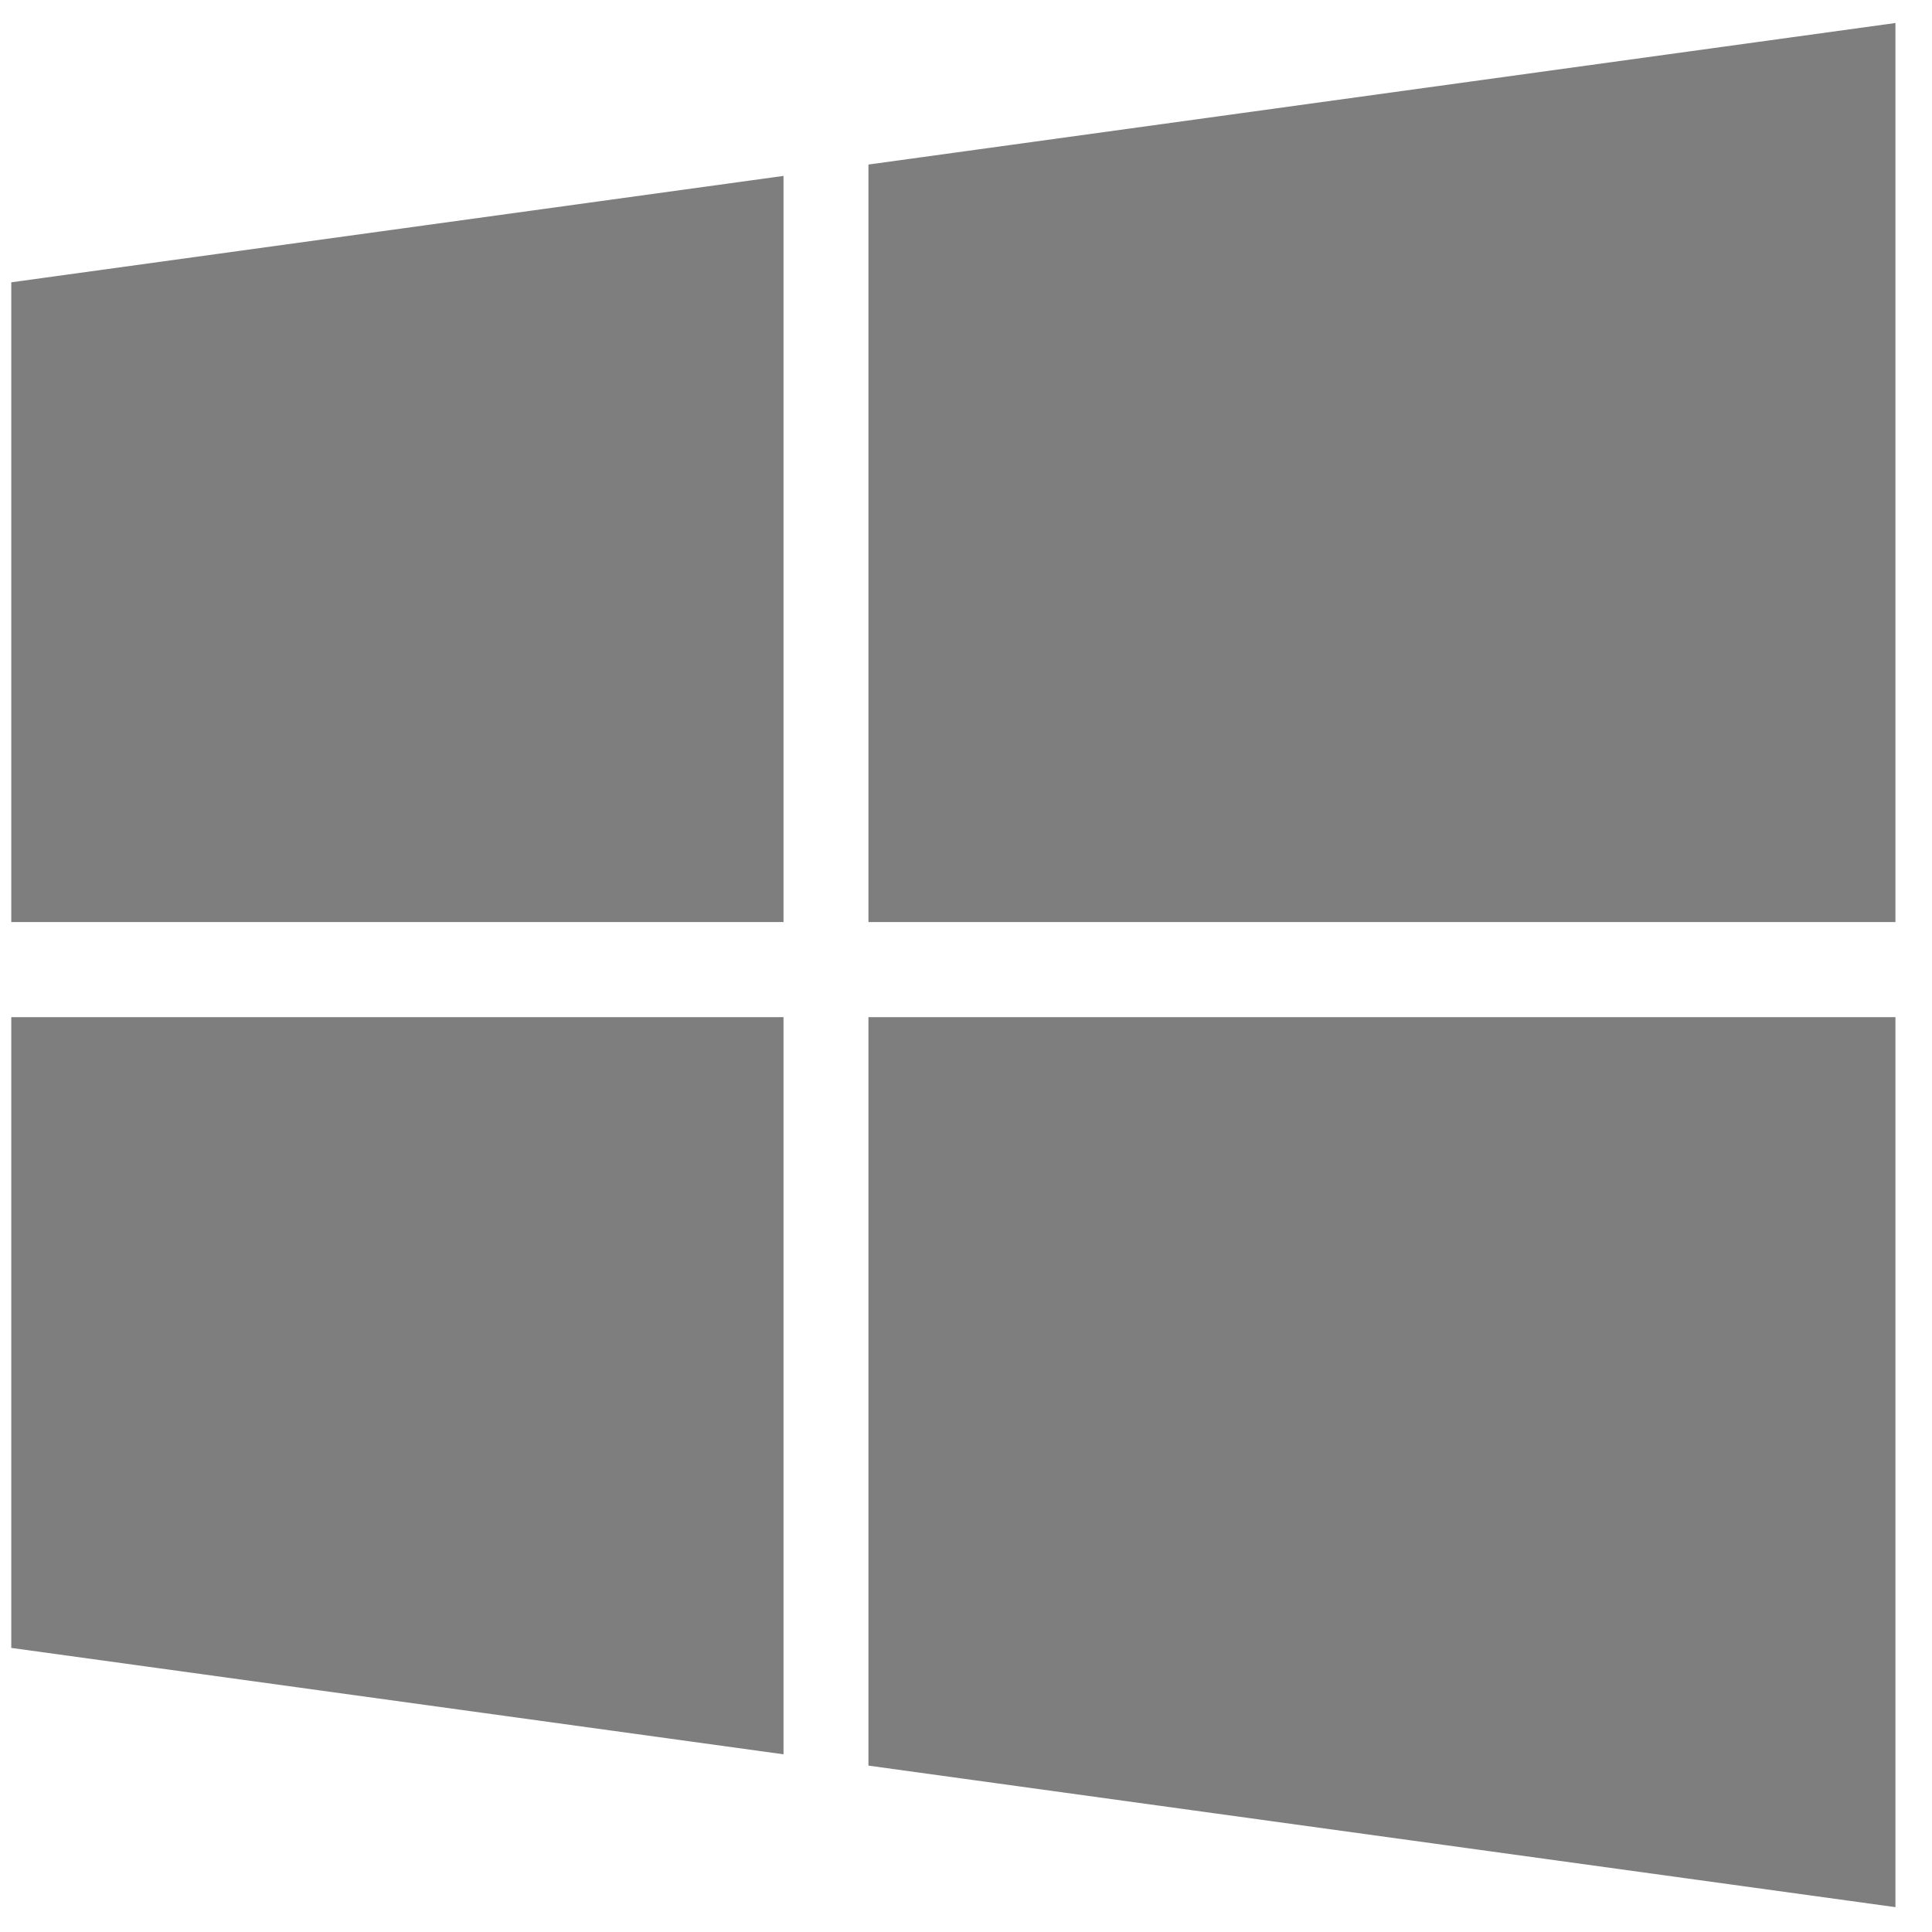 <?xml version="1.0" encoding="UTF-8"?>
<svg width="42px" height="42px" viewBox="0 0 42 42" version="1.1" xmlns="http://www.w3.org/2000/svg" xmlns:xlink="http://www.w3.org/1999/xlink">
    <title>windows-logo</title>
    <g id="Docs" stroke="none" stroke-width="1" fill="none" fill-rule="evenodd" opacity="0.504">
        <g id="ConnectToMG_IntermediaryFuture_UIDesign" transform="translate(-349, -1211)" fill="#000000" fill-rule="nonzero">
            <g id="Python-Copy-3" transform="translate(299, 1190)">
                <g id="windows-logo" transform="translate(50.245, 21.5)">
                    <polygon id="Path" points="0 35.324 16.788 37.637 16.788 21.612 0 21.612"></polygon>
                    <polygon id="Path" points="0 19.545 16.788 19.545 16.788 3.324 0 5.637"></polygon>
                    <polygon id="Path" points="18.634 37.883 40.96 40.96 40.96 21.612 18.634 21.612"></polygon>
                    <polygon id="Path" points="18.634 19.545 40.96 19.545 40.96 0 18.634 3.077"></polygon>
                </g>
            </g>
        </g>
    </g>
</svg>